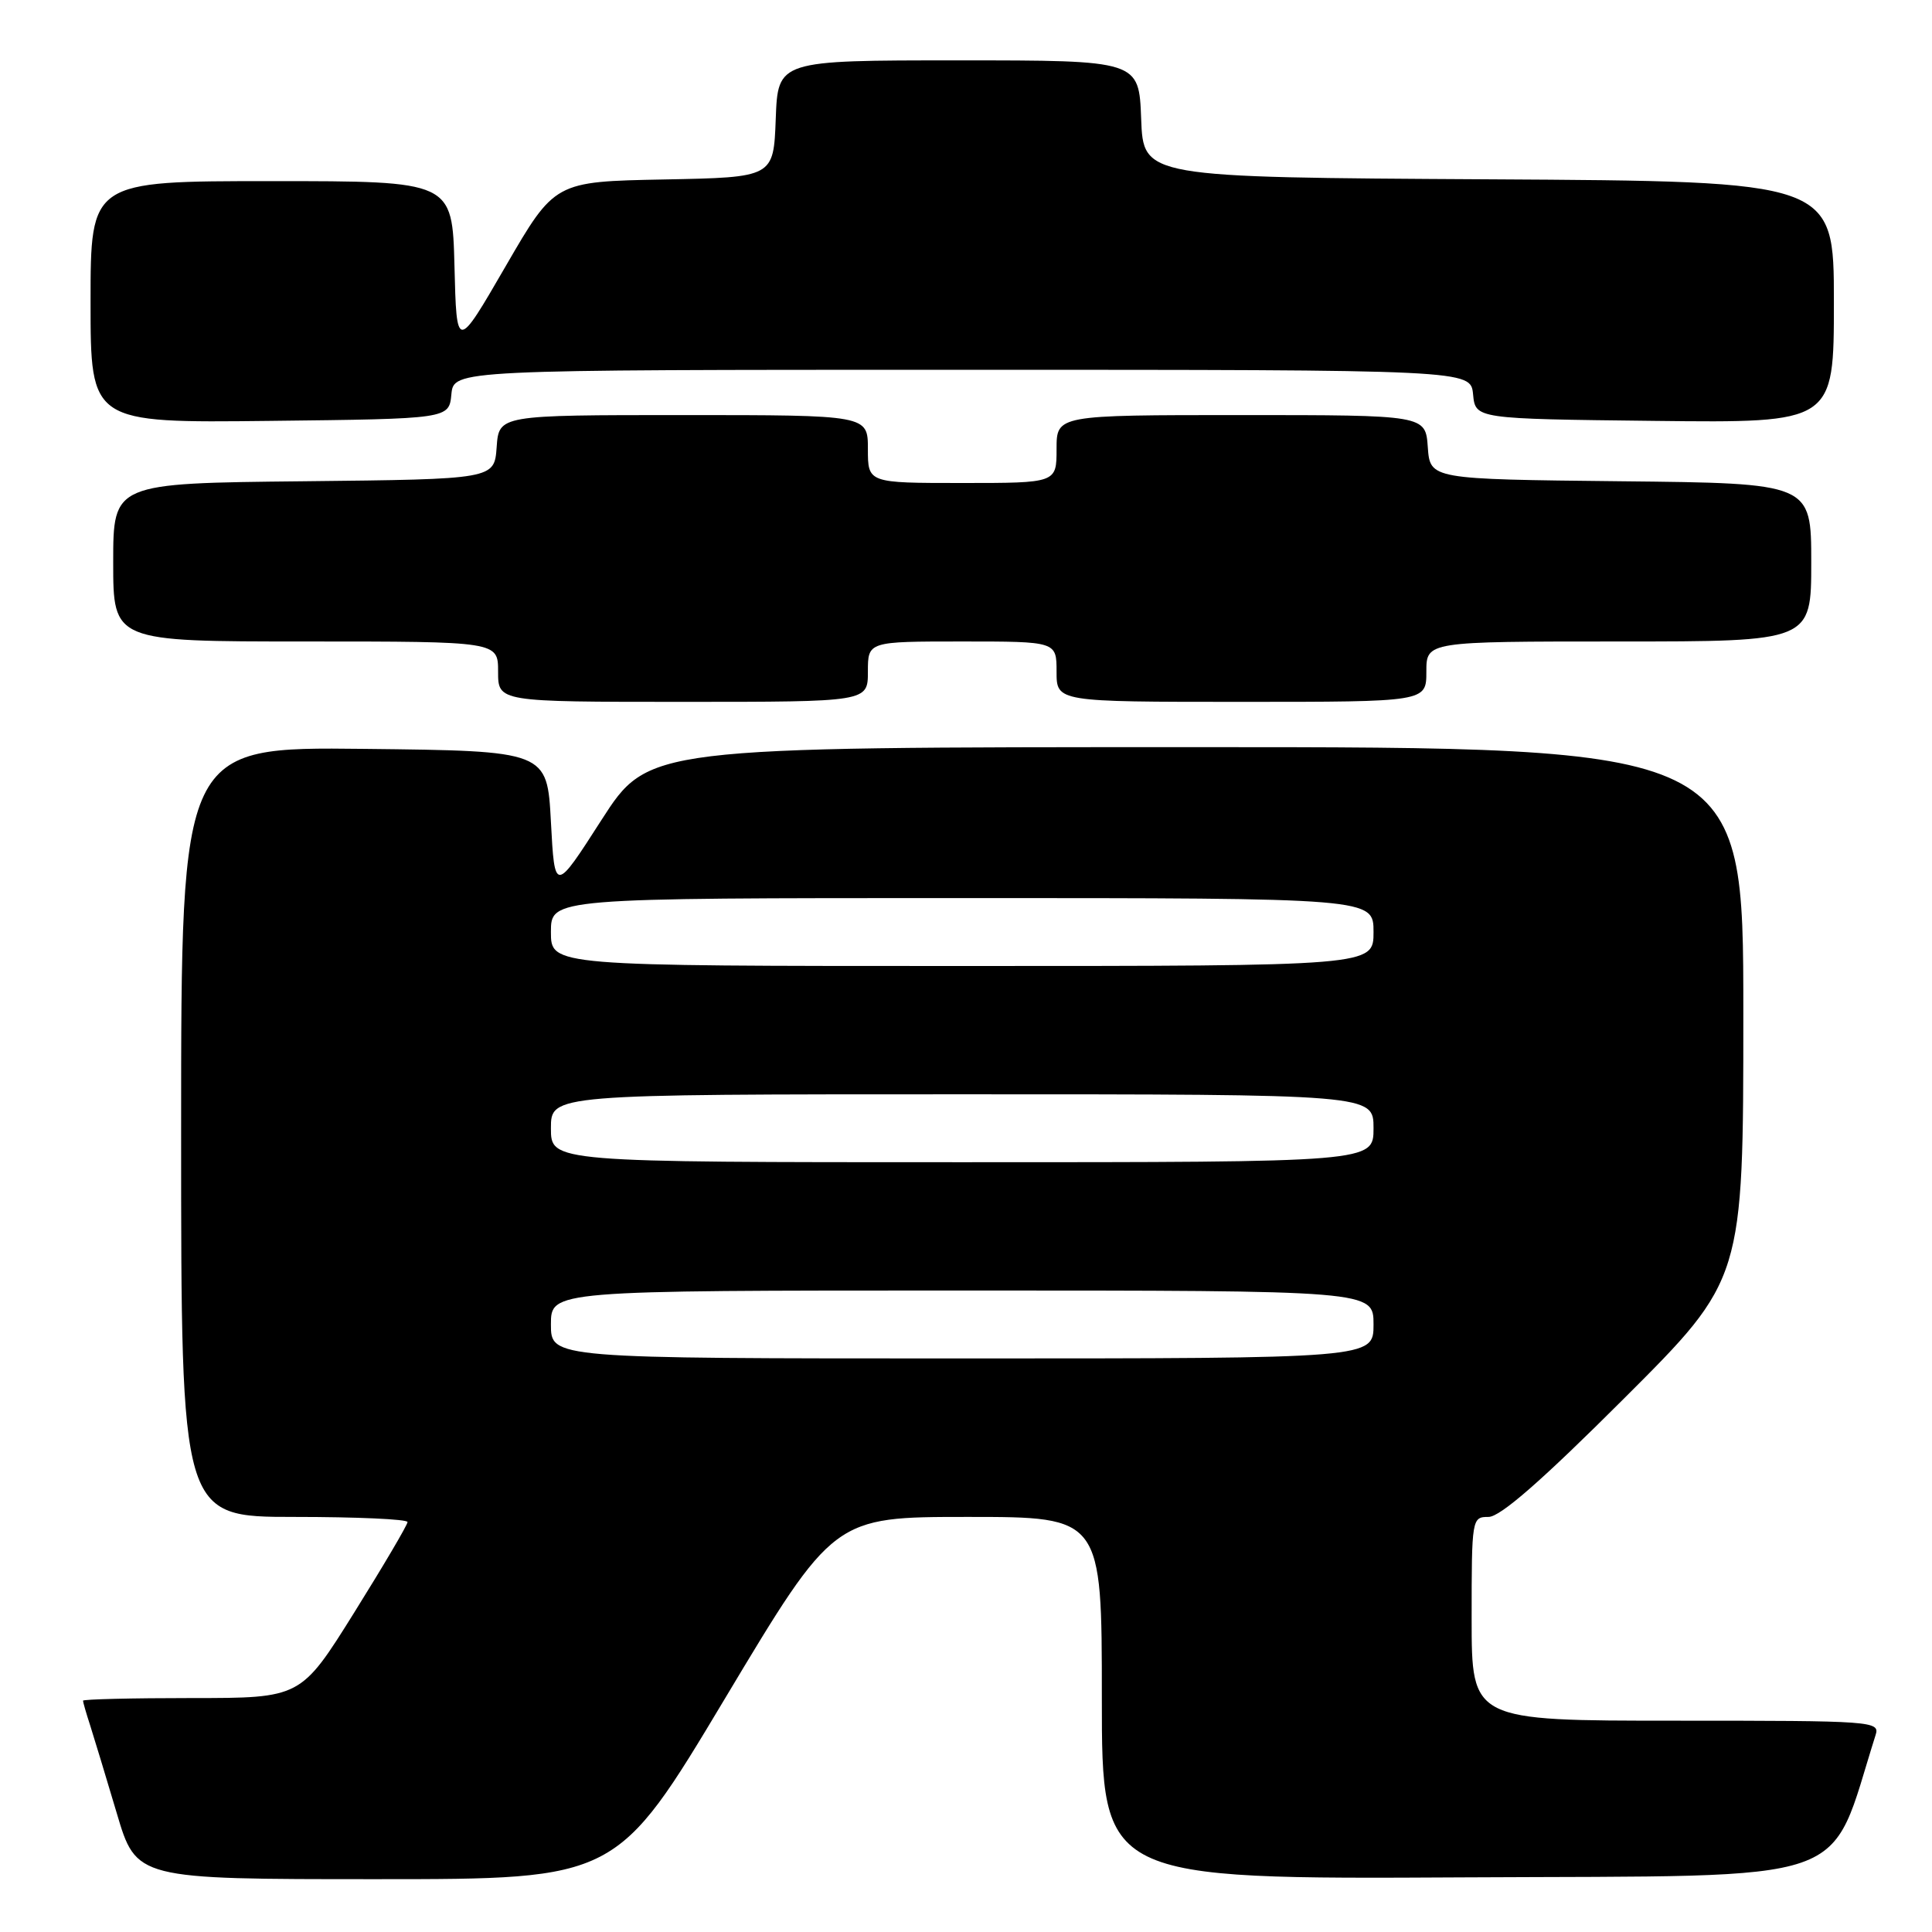 <?xml version="1.0" encoding="UTF-8" standalone="no"?>
<!DOCTYPE svg PUBLIC "-//W3C//DTD SVG 1.1//EN" "http://www.w3.org/Graphics/SVG/1.1/DTD/svg11.dtd" >
<svg xmlns="http://www.w3.org/2000/svg" xmlns:xlink="http://www.w3.org/1999/xlink" version="1.1" viewBox="0 0 256 256">
 <g >
 <path fill="currentColor"
d=" M 96.10 225.00 C 110.48 201.00 110.48 201.00 128.24 201.00 C 146.00 201.00 146.00 201.00 146.00 225.01 C 146.00 249.02 146.00 249.02 194.16 248.76 C 246.81 248.48 242.12 250.10 248.52 229.92 C 249.12 228.06 248.32 228.00 222.07 228.00 C 195.00 228.00 195.00 228.00 195.00 214.50 C 195.00 201.19 195.03 201.00 197.24 201.00 C 198.79 201.00 204.29 196.20 215.24 185.26 C 231.00 169.52 231.00 169.52 231.00 134.26 C 231.00 99.00 231.00 99.00 158.45 99.00 C 85.91 99.00 85.91 99.00 79.70 108.65 C 73.50 118.31 73.50 118.31 73.00 108.90 C 72.50 99.50 72.50 99.50 48.25 99.23 C 24.00 98.96 24.00 98.96 24.00 149.98 C 24.00 201.00 24.00 201.00 39.00 201.00 C 47.25 201.00 54.00 201.30 54.00 201.68 C 54.00 202.05 50.82 207.45 46.93 213.68 C 39.86 225.00 39.86 225.00 25.43 225.00 C 17.49 225.00 11.00 225.16 11.00 225.35 C 11.00 225.54 11.42 227.01 11.94 228.60 C 12.45 230.20 14.04 235.44 15.47 240.25 C 18.06 249.00 18.06 249.00 49.90 249.00 C 81.73 249.00 81.73 249.00 96.10 225.00 Z  M 115.00 89.00 C 115.00 85.00 115.00 85.00 127.50 85.00 C 140.00 85.00 140.00 85.00 140.00 89.00 C 140.00 93.00 140.00 93.00 164.50 93.00 C 189.00 93.00 189.00 93.00 189.00 89.00 C 189.00 85.00 189.00 85.00 214.50 85.00 C 240.00 85.00 240.00 85.00 240.00 74.52 C 240.00 64.03 240.00 64.03 214.75 63.77 C 189.50 63.50 189.50 63.50 189.19 59.25 C 188.89 55.00 188.89 55.00 164.44 55.00 C 140.00 55.00 140.00 55.00 140.00 59.50 C 140.00 64.00 140.00 64.00 127.50 64.00 C 115.00 64.00 115.00 64.00 115.00 59.50 C 115.00 55.00 115.00 55.00 90.56 55.00 C 66.11 55.00 66.11 55.00 65.81 59.25 C 65.50 63.50 65.50 63.50 40.25 63.77 C 15.00 64.03 15.00 64.03 15.00 74.52 C 15.00 85.00 15.00 85.00 40.50 85.00 C 66.00 85.00 66.00 85.00 66.00 89.00 C 66.00 93.00 66.00 93.00 90.50 93.00 C 115.00 93.00 115.00 93.00 115.00 89.00 Z  M 59.81 52.25 C 60.13 49.00 60.13 49.00 127.50 49.00 C 194.87 49.00 194.87 49.00 195.19 52.25 C 195.50 55.50 195.50 55.50 219.25 55.77 C 243.00 56.04 243.00 56.04 243.00 40.03 C 243.00 24.02 243.00 24.02 197.25 23.76 C 151.50 23.50 151.50 23.50 151.21 15.75 C 150.92 8.00 150.92 8.00 127.00 8.00 C 103.08 8.00 103.08 8.00 102.79 15.75 C 102.50 23.50 102.50 23.50 88.00 23.78 C 73.50 24.06 73.50 24.06 67.00 35.28 C 60.50 46.50 60.50 46.50 60.22 35.25 C 59.93 24.00 59.93 24.00 35.97 24.00 C 12.00 24.00 12.00 24.00 12.00 40.02 C 12.00 56.04 12.00 56.04 35.75 55.77 C 59.50 55.50 59.50 55.50 59.81 52.25 Z  M 73.00 175.50 C 73.00 171.00 73.00 171.00 127.50 171.00 C 182.00 171.00 182.00 171.00 182.00 175.50 C 182.00 180.00 182.00 180.00 127.50 180.00 C 73.00 180.00 73.00 180.00 73.00 175.50 Z  M 73.00 149.50 C 73.00 145.00 73.00 145.00 127.50 145.00 C 182.00 145.00 182.00 145.00 182.00 149.50 C 182.00 154.00 182.00 154.00 127.50 154.00 C 73.00 154.00 73.00 154.00 73.00 149.50 Z  M 73.00 123.50 C 73.00 119.00 73.00 119.00 127.50 119.00 C 182.00 119.00 182.00 119.00 182.00 123.50 C 182.00 128.00 182.00 128.00 127.50 128.00 C 73.00 128.00 73.00 128.00 73.00 123.50 Z "/>
</g>
</svg>